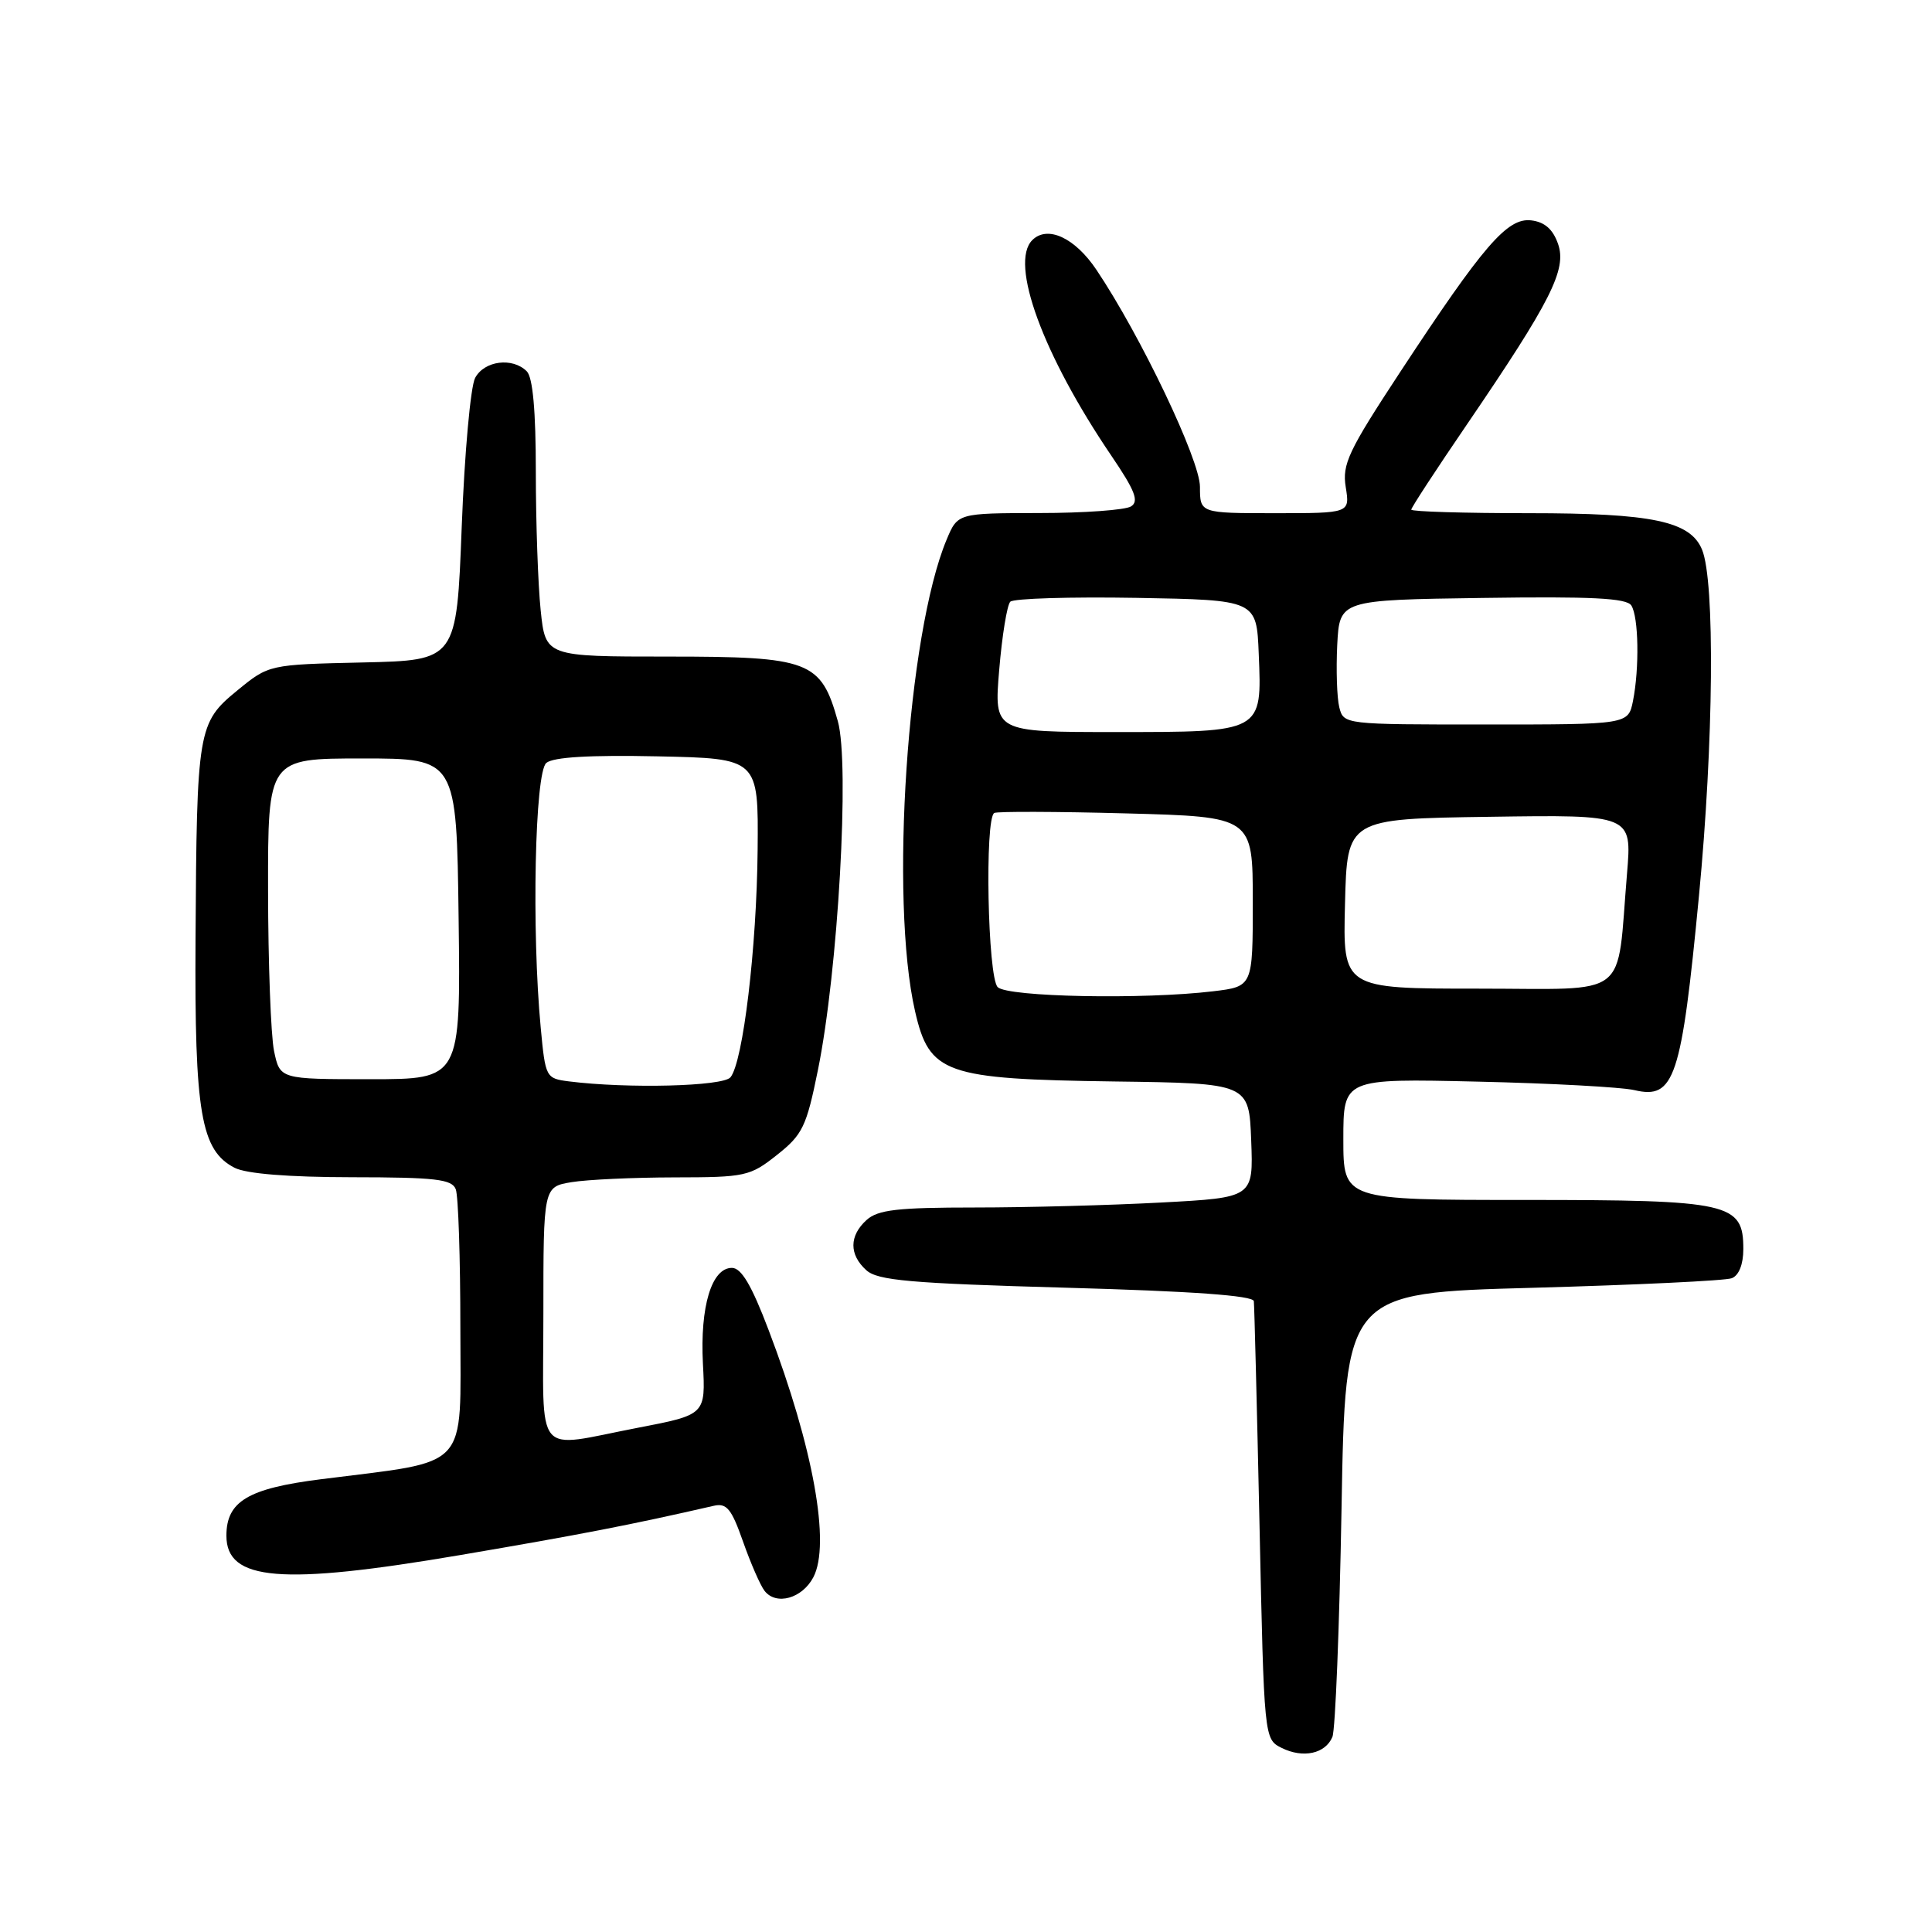 <?xml version="1.0" encoding="UTF-8" standalone="no"?>
<!DOCTYPE svg PUBLIC "-//W3C//DTD SVG 1.1//EN" "http://www.w3.org/Graphics/SVG/1.1/DTD/svg11.dtd" >
<svg xmlns="http://www.w3.org/2000/svg" xmlns:xlink="http://www.w3.org/1999/xlink" version="1.1" viewBox="0 0 256 256">
 <g >
 <path fill="currentColor"
d=" M 176.55 230.15 C 176.94 229.24 177.48 215.63 177.76 199.91 C 178.26 171.31 178.26 171.31 203.10 170.64 C 216.76 170.26 228.63 169.70 229.47 169.37 C 230.41 169.01 231.00 167.53 231.00 165.51 C 231.00 159.39 229.26 159.00 202.04 159.00 C 178.00 159.00 178.00 159.00 178.00 150.96 C 178.00 142.91 178.00 142.91 195.75 143.32 C 205.51 143.54 214.88 144.05 216.58 144.45 C 221.88 145.70 222.80 142.94 225.12 118.72 C 227.07 98.41 227.26 77.02 225.53 72.83 C 223.98 69.06 218.94 68.00 202.60 68.00 C 194.02 68.00 187.00 67.79 187.00 67.53 C 187.00 67.26 190.31 62.20 194.35 56.28 C 205.53 39.88 207.63 35.71 206.45 32.32 C 205.77 30.37 204.67 29.41 202.89 29.20 C 199.73 28.83 196.58 32.48 185.52 49.31 C 178.66 59.75 177.82 61.51 178.32 64.56 C 178.87 68.00 178.87 68.00 168.94 68.00 C 159.00 68.00 159.00 68.00 159.00 64.50 C 159.00 60.95 151.17 44.53 145.29 35.76 C 142.44 31.50 138.79 29.81 136.78 31.82 C 133.74 34.86 138.19 47.02 147.25 60.37 C 150.40 65.01 150.95 66.42 149.87 67.10 C 149.12 67.58 143.64 67.98 137.70 67.98 C 126.90 68.00 126.90 68.00 125.43 71.51 C 120.22 83.98 117.86 119.22 121.25 134.00 C 123.15 142.28 125.17 142.99 147.63 143.30 C 165.50 143.54 165.50 143.54 165.79 151.12 C 166.08 158.69 166.08 158.69 153.88 159.34 C 147.17 159.70 136.05 160.00 129.17 160.00 C 118.93 160.00 116.33 160.30 114.83 161.65 C 112.51 163.75 112.50 166.24 114.79 168.31 C 116.30 169.67 120.57 170.05 141.29 170.63 C 157.92 171.09 166.04 171.67 166.14 172.41 C 166.21 173.01 166.55 186.31 166.89 201.97 C 167.50 230.44 167.50 230.44 169.83 231.61 C 172.67 233.02 175.62 232.38 176.55 230.15 Z  M 107.77 209.00 C 110.08 204.62 107.77 191.80 101.85 176.25 C 99.59 170.29 98.23 168.00 96.98 168.00 C 94.29 168.00 92.75 173.12 93.14 180.69 C 93.50 187.46 93.50 187.46 84.50 189.19 C 70.58 191.87 72.00 193.58 72.00 174.13 C 72.00 157.26 72.00 157.26 75.75 156.64 C 77.81 156.30 83.94 156.02 89.36 156.01 C 98.77 156.00 99.38 155.87 102.96 153.03 C 106.35 150.35 106.86 149.29 108.38 141.78 C 111.05 128.67 112.61 101.25 111.02 95.57 C 108.78 87.56 107.30 87.00 88.51 87.00 C 72.28 87.00 72.28 87.00 71.64 80.85 C 71.29 77.47 71.00 69.24 71.00 62.55 C 71.00 54.43 70.60 50.00 69.80 49.20 C 67.91 47.31 64.18 47.79 62.96 50.07 C 62.35 51.21 61.55 60.10 61.18 69.82 C 60.50 87.50 60.50 87.50 48.06 87.78 C 35.63 88.06 35.63 88.06 31.43 91.50 C 26.21 95.78 26.07 96.61 25.91 124.50 C 25.77 147.50 26.62 152.44 31.09 154.74 C 32.64 155.53 38.21 155.98 46.64 155.99 C 57.70 156.00 59.88 156.25 60.39 157.58 C 60.73 158.45 61.00 166.74 61.00 176.00 C 61.00 195.09 62.50 193.47 42.50 196.01 C 32.85 197.23 30.00 198.94 30.00 203.49 C 30.00 209.49 37.26 210.09 61.00 206.05 C 76.92 203.34 83.63 202.04 94.56 199.53 C 96.29 199.13 96.92 199.90 98.46 204.28 C 99.47 207.15 100.75 210.08 101.31 210.80 C 102.85 212.77 106.29 211.81 107.77 209.00 Z  M 132.20 130.80 C 130.87 129.47 130.46 108.40 131.75 107.72 C 132.16 107.51 140.04 107.53 149.25 107.78 C 166.00 108.23 166.00 108.23 166.00 119.48 C 166.00 130.72 166.00 130.72 160.75 131.35 C 151.54 132.46 133.51 132.11 132.20 130.80 Z  M 178.22 119.75 C 178.50 108.50 178.50 108.50 197.37 108.23 C 216.24 107.95 216.24 107.95 215.59 115.73 C 214.17 132.62 216.26 131.00 195.88 131.00 C 177.93 131.00 177.93 131.00 178.22 119.75 Z  M 132.40 88.76 C 132.78 84.22 133.44 80.16 133.87 79.73 C 134.30 79.30 141.82 79.07 150.58 79.22 C 166.50 79.50 166.50 79.50 166.79 86.64 C 167.22 97.08 167.37 97.00 147.78 97.00 C 131.71 97.00 131.71 97.00 132.40 88.76 Z  M 177.46 93.71 C 177.15 92.45 177.03 88.74 177.19 85.46 C 177.50 79.50 177.50 79.50 196.43 79.23 C 210.90 79.02 215.54 79.25 216.16 80.23 C 217.13 81.75 217.24 88.53 216.38 92.87 C 215.75 96.00 215.75 96.00 196.89 96.00 C 178.07 96.00 178.04 96.00 177.46 93.71 Z  M 75.39 143.29 C 72.33 142.90 72.27 142.78 71.65 136.20 C 70.43 123.30 70.87 102.35 72.39 101.09 C 73.32 100.32 78.14 100.03 87.14 100.22 C 100.50 100.50 100.50 100.50 100.39 112.59 C 100.27 125.59 98.46 140.72 96.79 142.75 C 95.79 143.95 83.18 144.27 75.39 143.29 Z  M 36.31 139.25 C 35.89 137.19 35.53 127.62 35.52 118.00 C 35.50 100.50 35.50 100.50 48.00 100.50 C 60.50 100.50 60.50 100.50 60.77 121.75 C 61.04 143.00 61.04 143.00 49.07 143.00 C 37.09 143.00 37.09 143.00 36.31 139.25 Z "/>
</g>
</svg>
